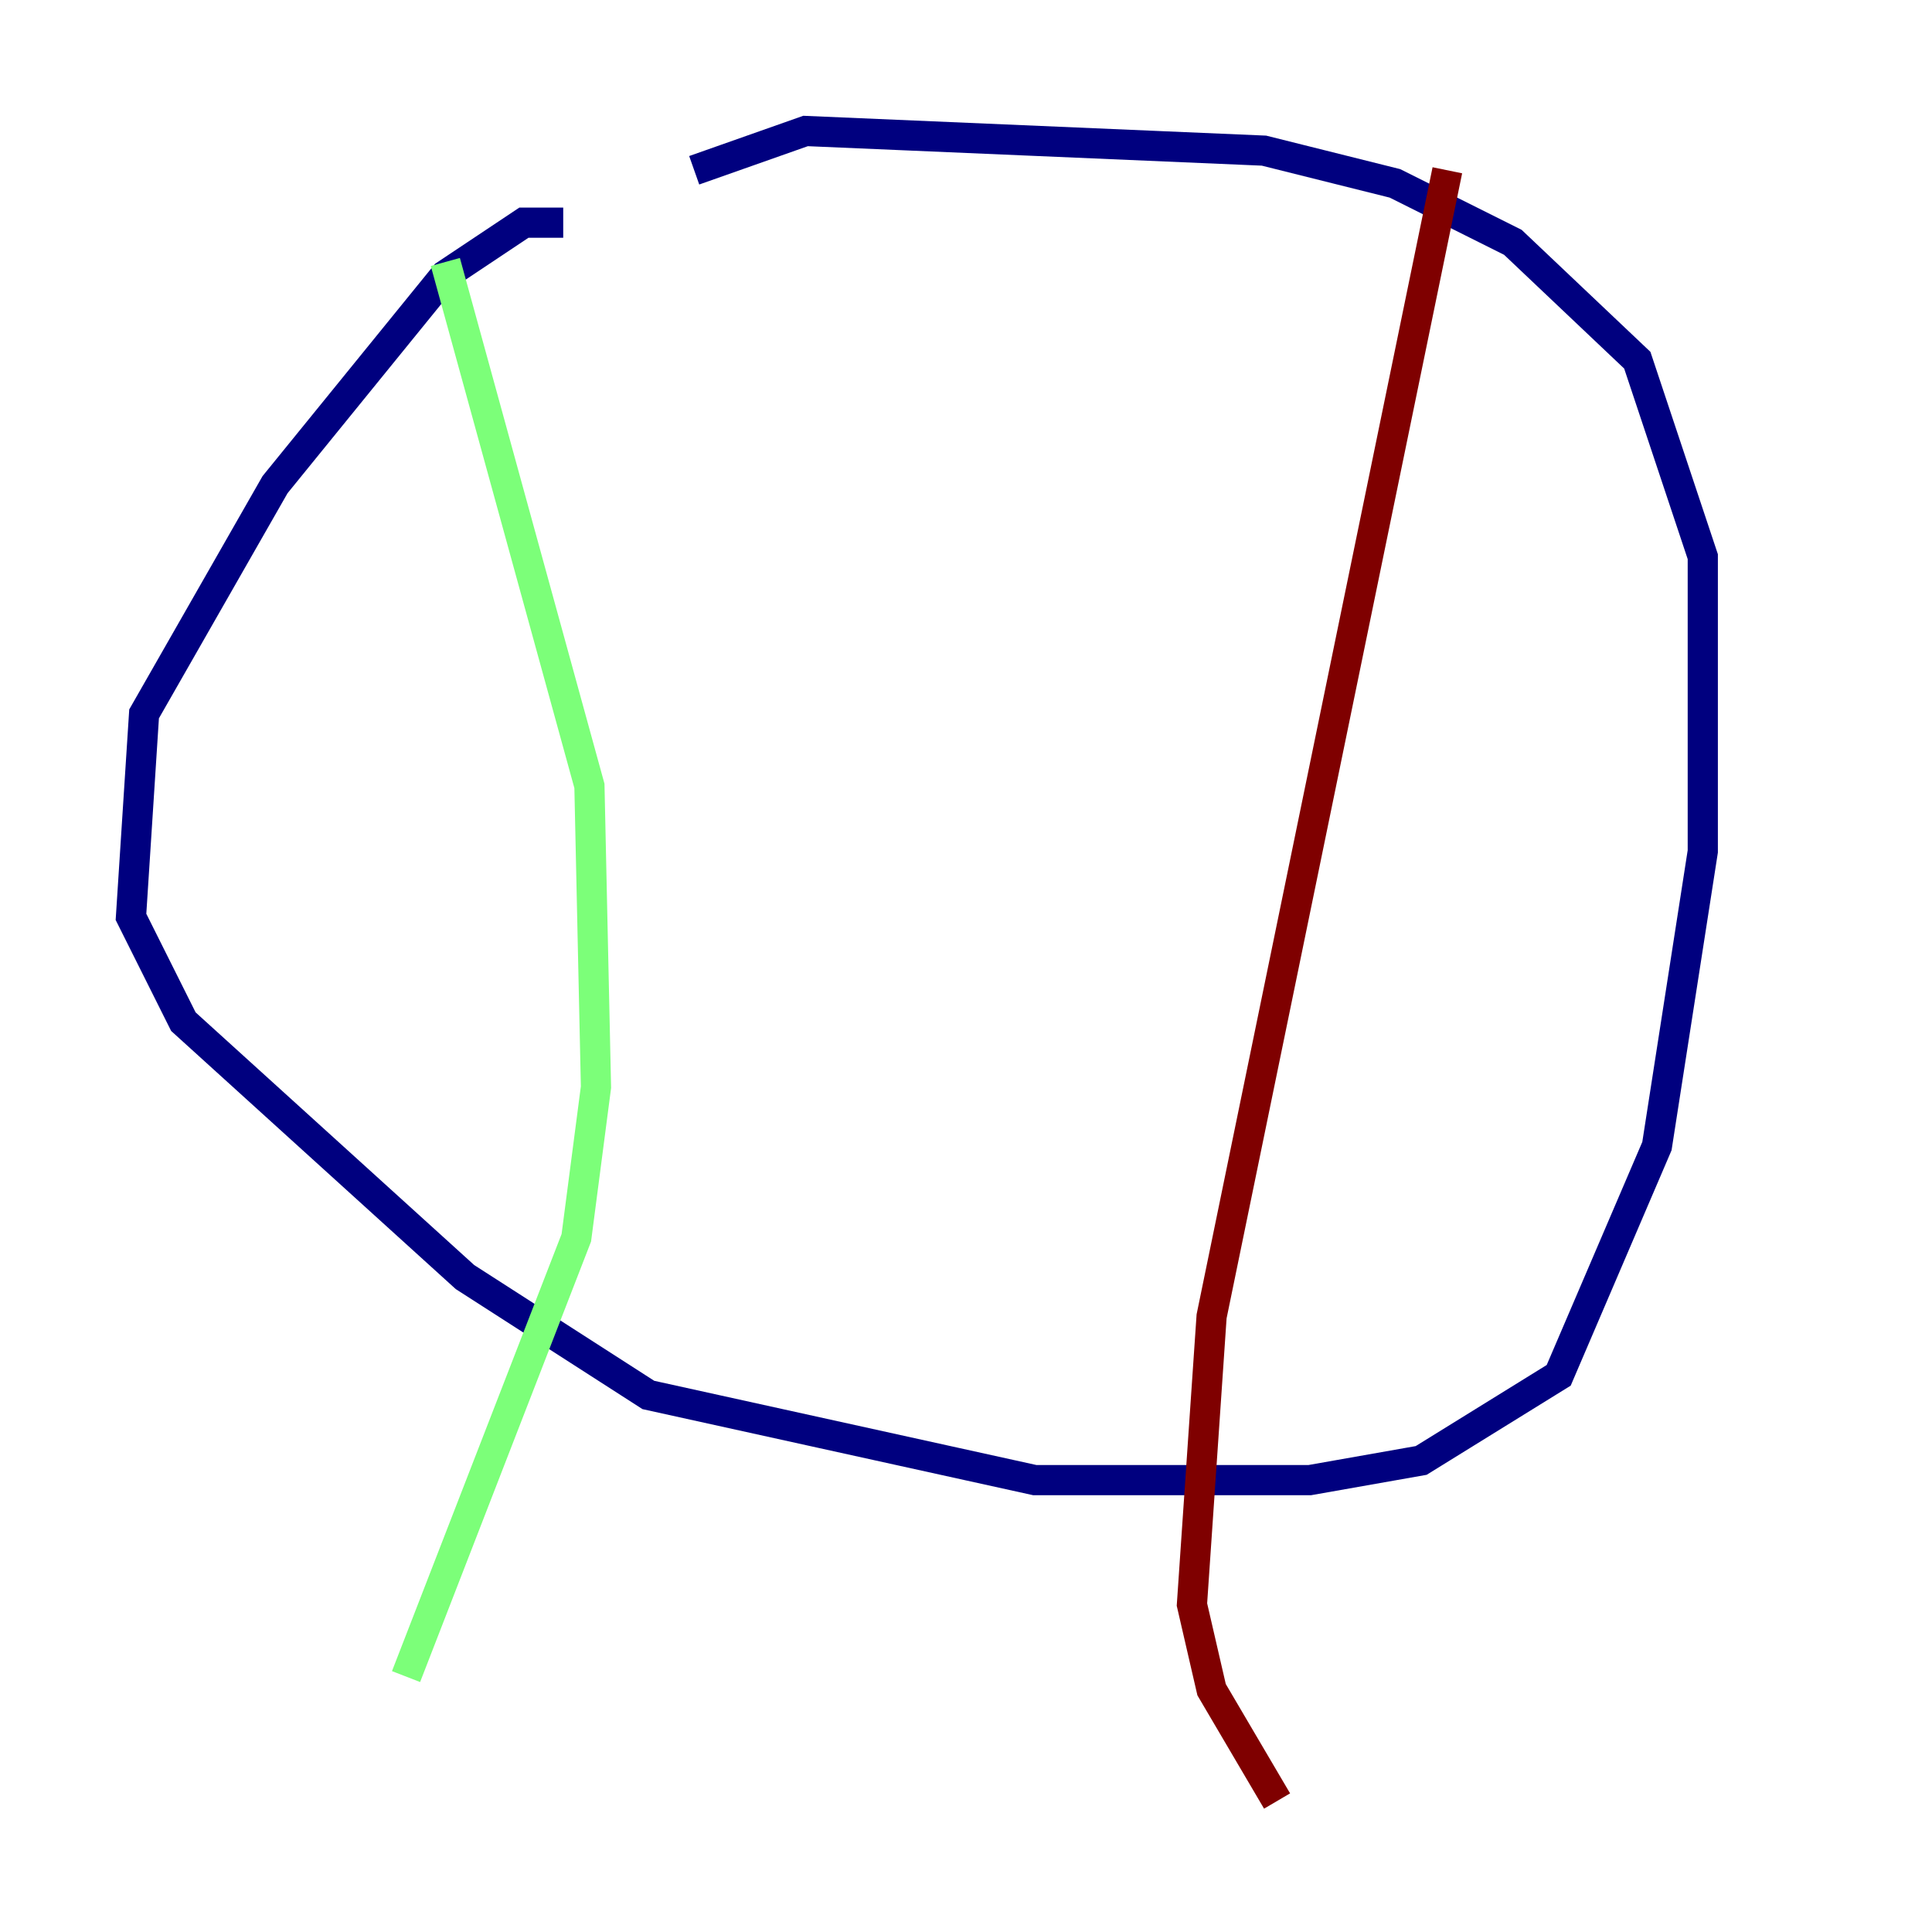 <?xml version="1.0" encoding="utf-8" ?>
<svg baseProfile="tiny" height="128" version="1.2" viewBox="0,0,128,128" width="128" xmlns="http://www.w3.org/2000/svg" xmlns:ev="http://www.w3.org/2001/xml-events" xmlns:xlink="http://www.w3.org/1999/xlink"><defs /><polyline fill="none" points="37.315,14.752 34.712,14.752 29.505,18.224 18.224,32.108 9.546,47.295 8.678,60.746 12.149,67.688 30.807,84.61 42.956,92.42 68.556,98.061 86.78,98.061 94.156,96.759 103.268,91.119 109.776,75.932 112.814,56.407 112.814,36.881 108.475,23.864 100.231,16.054 92.42,12.149 83.742,9.98 53.37,8.678 45.993,11.281" stroke="#00007f" stroke-width="2" /><polyline fill="none" points="29.505,17.356 39.051,52.068 39.485,72.027 38.183,82.007 26.902,111.078" stroke="#7cff79" stroke-width="2" /><polyline fill="none" points="95.891,11.281 80.271,87.214 78.969,106.305 80.271,111.946 84.61,119.322" stroke="#7f0000" stroke-width="2" /></svg>